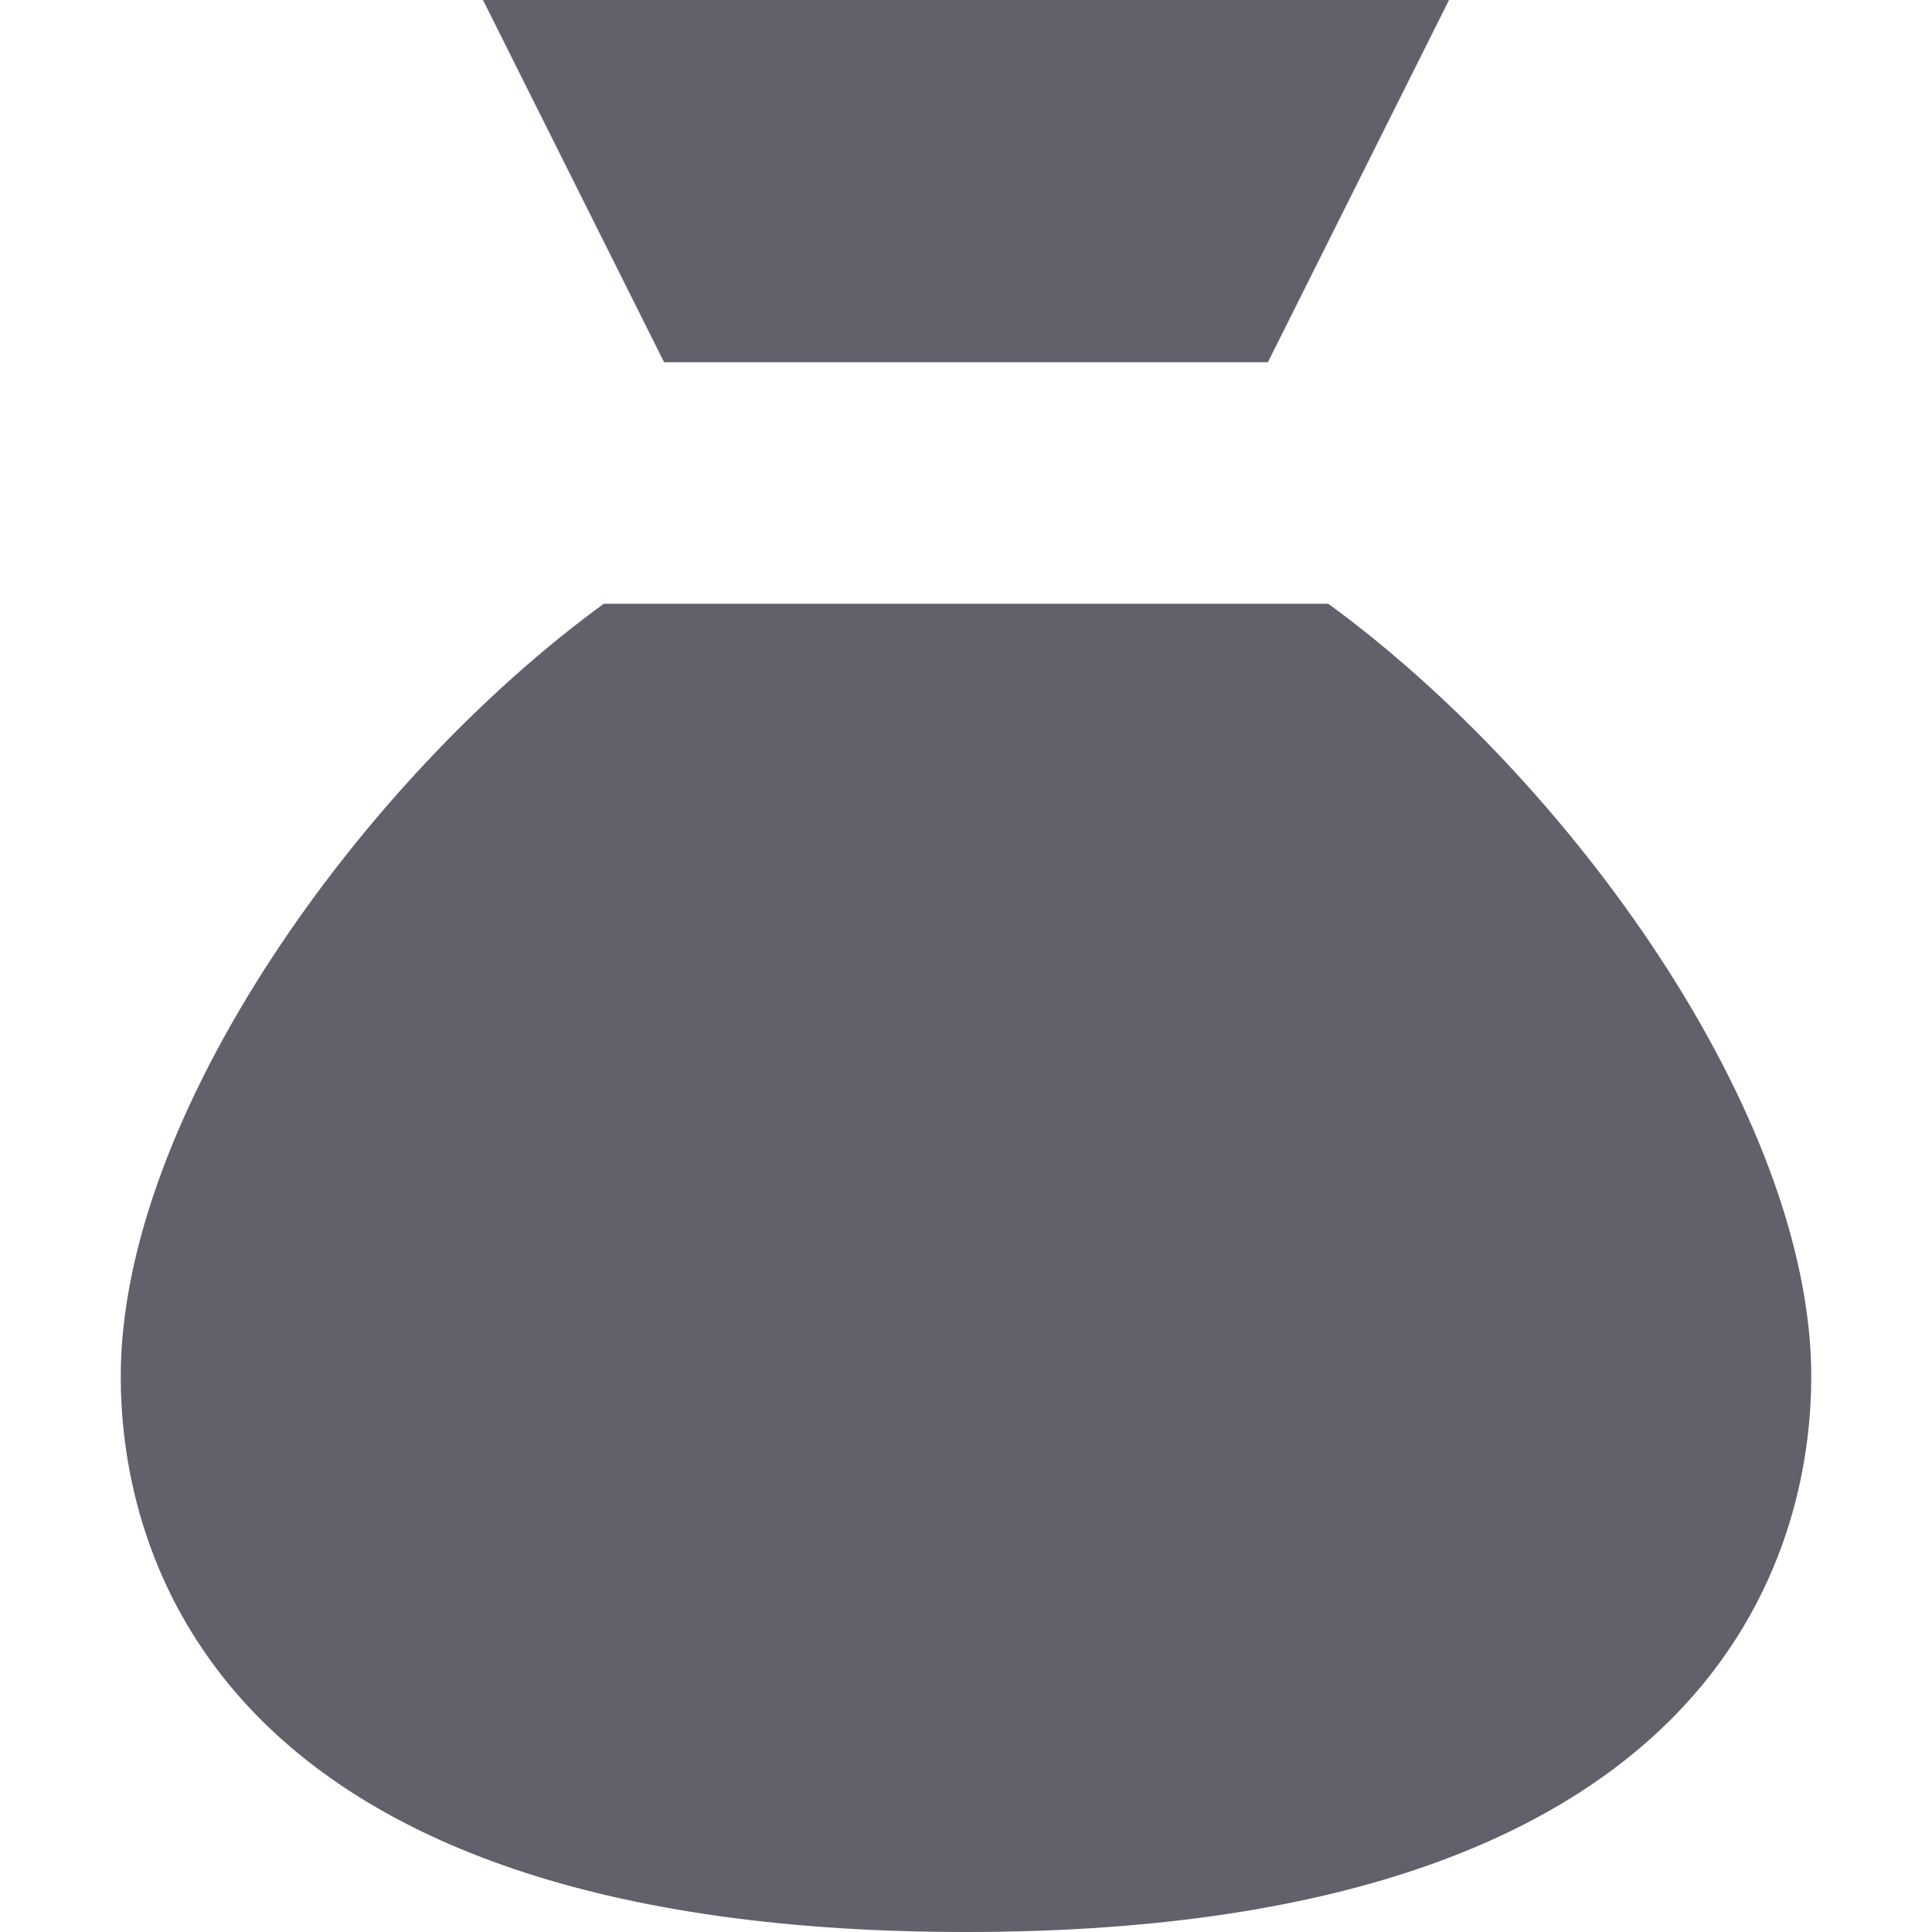 <svg xmlns="http://www.w3.org/2000/svg" height="16" width="16" viewBox="0 0 16 16"><title>money bag 2</title><g fill="#61616b" class="nc-icon-wrapper"><polygon data-color="color-2" points="10.5 3 12 0 4 0 5.5 3 10.5 3" fill="#61616b"></polygon><path d="M11,5H5C3,6.458,1,9.235,1,11.4c0,1.173.5,4.6,7,4.6H8c6.495,0,7-3.431,7-4.6C15,9.235,13,6.458,11,5Z" fill="#61616b"></path></g></svg>